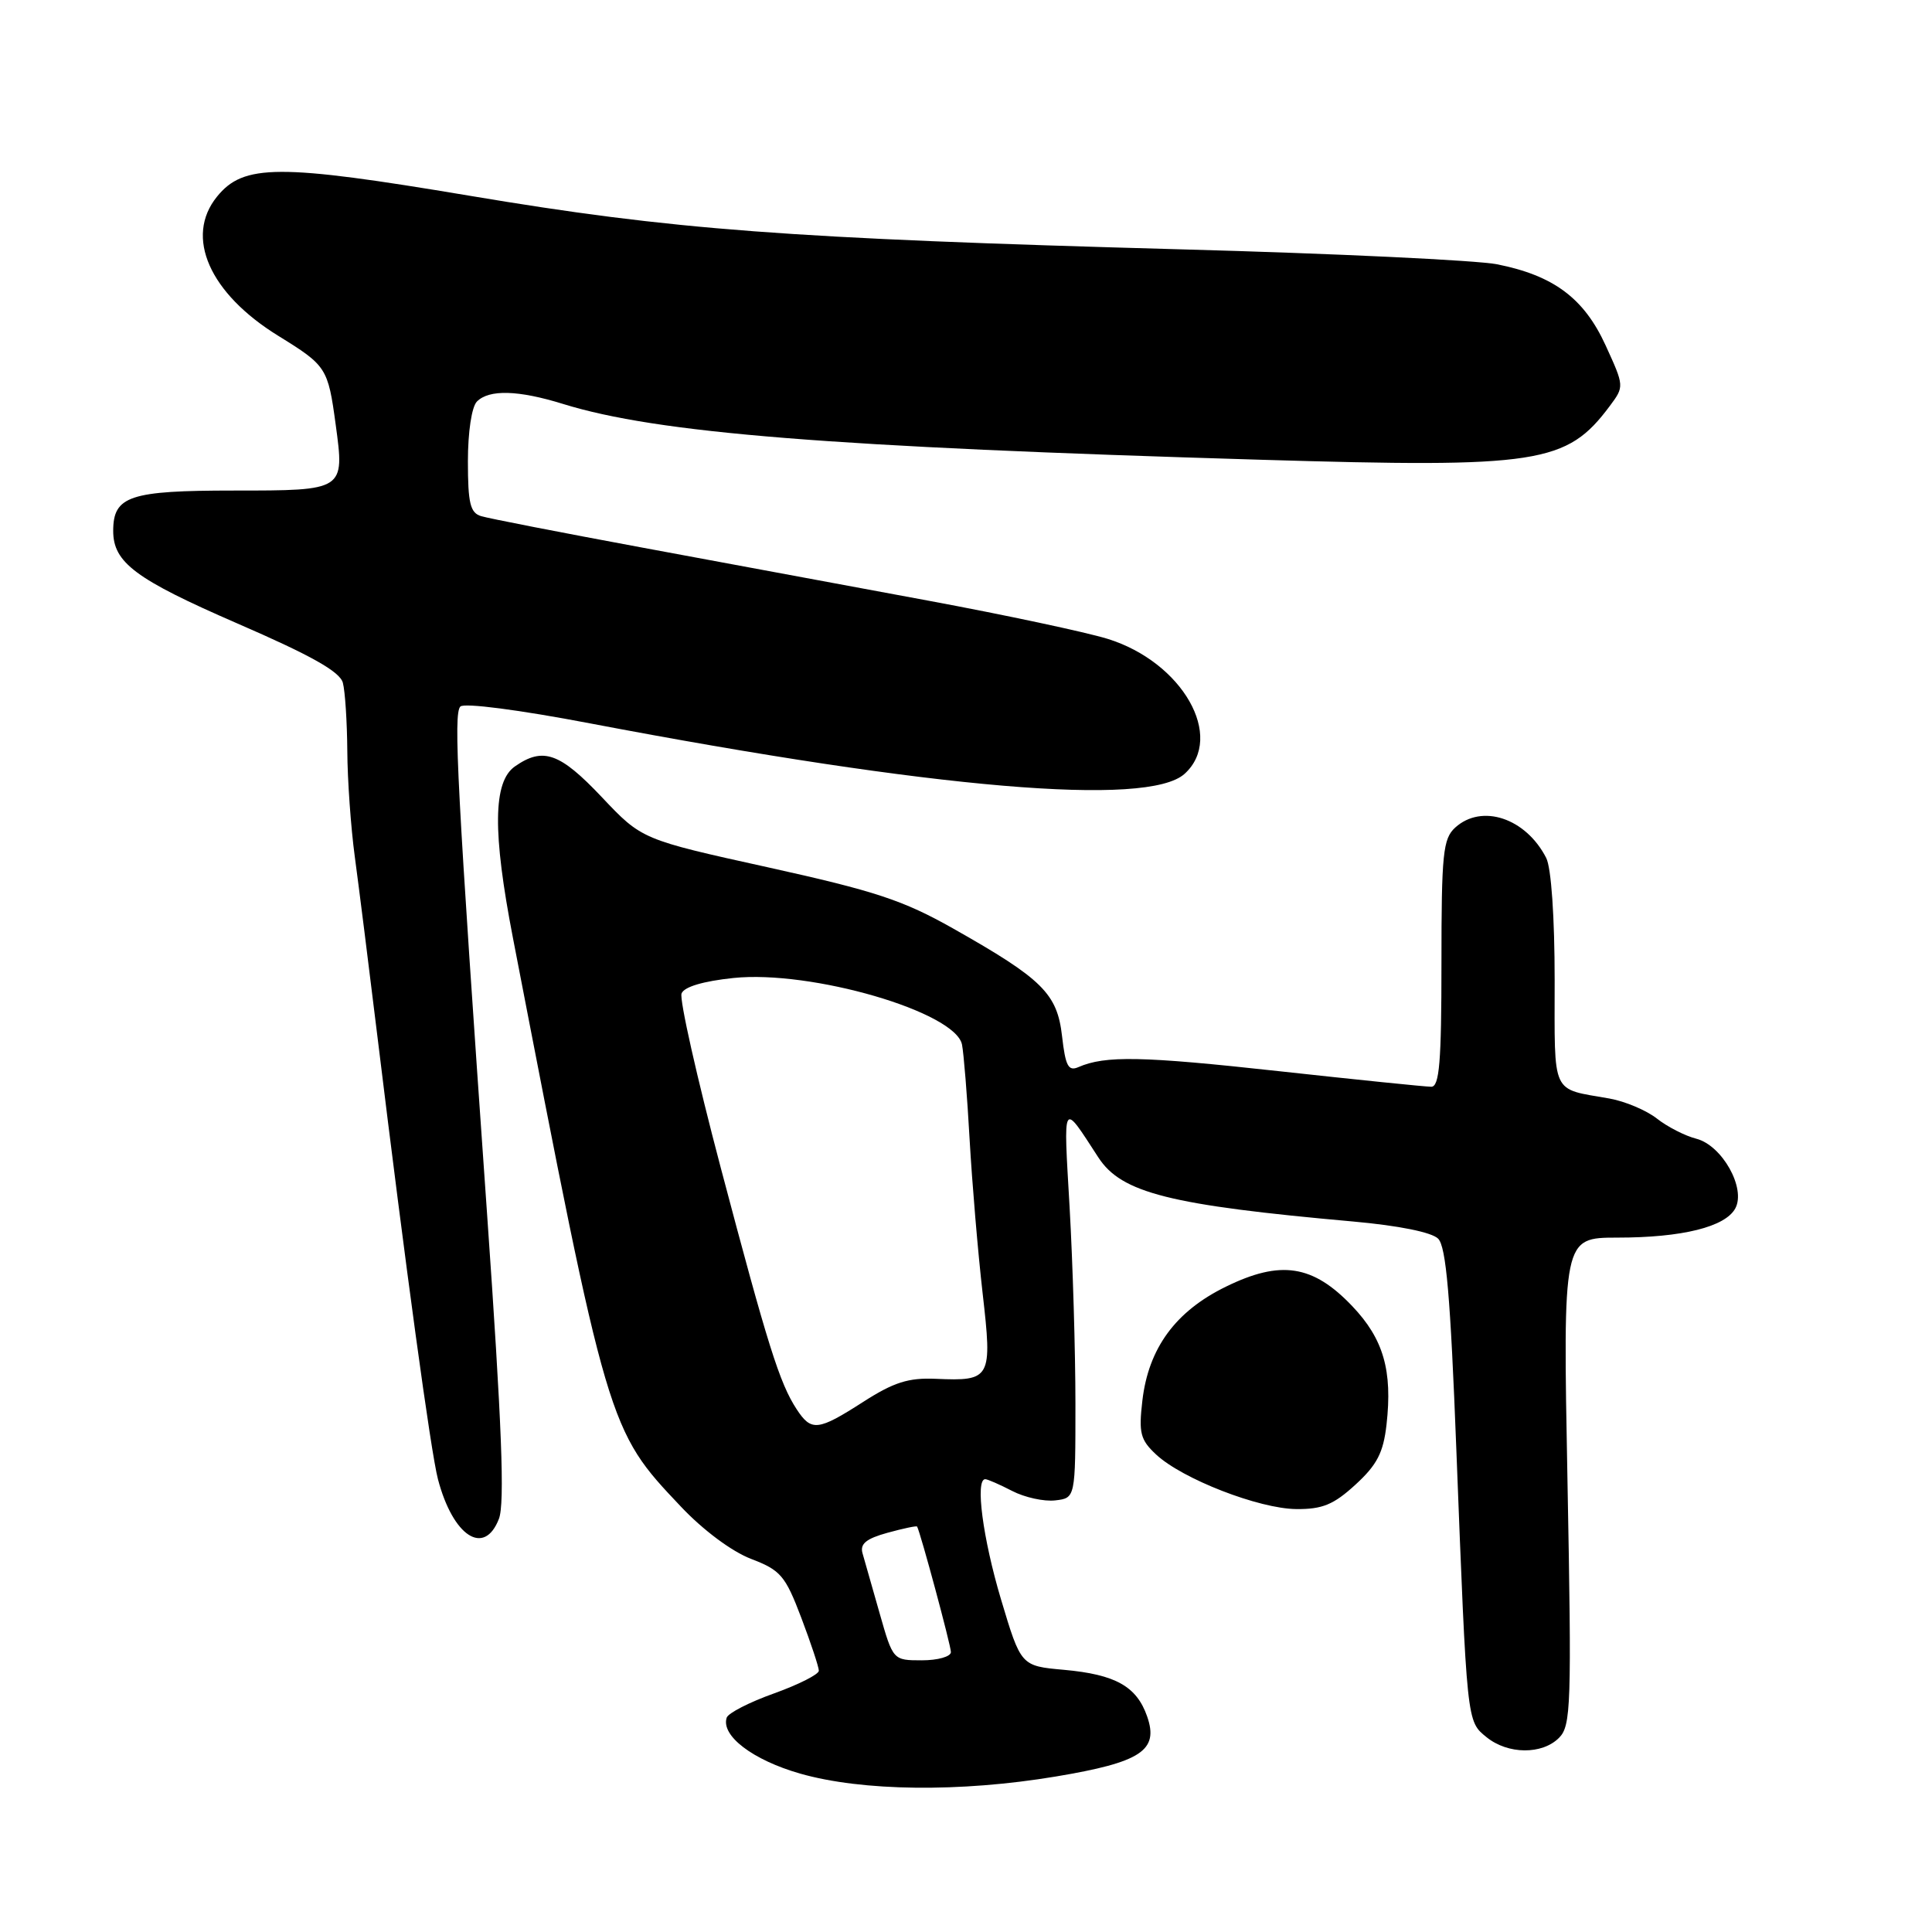 <?xml version="1.0" encoding="UTF-8" standalone="no"?>
<!DOCTYPE svg PUBLIC "-//W3C//DTD SVG 1.1//EN" "http://www.w3.org/Graphics/SVG/1.1/DTD/svg11.dtd" >
<svg xmlns="http://www.w3.org/2000/svg" xmlns:xlink="http://www.w3.org/1999/xlink" version="1.1" viewBox="0 0 256 256">
 <g >
 <path fill="currentColor"
d=" M 139.88 235.40 C 151.20 233.51 153.58 231.95 152.00 227.43 C 150.61 223.45 147.81 221.88 140.98 221.26 C 135.28 220.75 135.28 220.75 132.64 211.93 C 130.23 203.86 129.19 196.00 130.55 196.00 C 130.85 196.00 132.46 196.70 134.12 197.56 C 135.78 198.42 138.34 198.98 139.82 198.81 C 142.50 198.50 142.50 198.50 142.50 186.00 C 142.50 179.12 142.15 167.43 141.73 160.00 C 140.90 145.58 140.70 145.93 145.54 153.37 C 148.60 158.08 155.01 159.69 179.33 161.86 C 185.34 162.40 189.71 163.28 190.56 164.13 C 191.62 165.19 192.19 171.80 192.97 192.01 C 194.39 228.52 194.34 228.04 196.98 230.19 C 199.81 232.48 204.34 232.52 206.58 230.27 C 208.17 228.68 208.26 226.00 207.70 196.27 C 207.09 164.00 207.09 164.00 214.30 163.99 C 222.91 163.99 228.62 162.57 229.94 160.11 C 231.37 157.45 228.20 151.78 224.78 150.89 C 223.28 150.51 220.92 149.30 219.54 148.21 C 218.15 147.12 215.33 145.93 213.26 145.56 C 205.45 144.18 206.00 145.36 206.00 129.87 C 206.00 121.53 205.55 114.99 204.88 113.68 C 202.18 108.40 196.36 106.46 192.83 109.65 C 191.20 111.13 191.00 113.09 191.00 127.65 C 191.00 140.73 190.73 144.00 189.65 144.00 C 188.90 144.00 179.79 143.07 169.40 141.93 C 151.29 139.94 146.44 139.85 142.89 141.40 C 141.56 141.98 141.18 141.25 140.73 137.32 C 140.09 131.66 138.16 129.74 126.31 123.04 C 119.67 119.29 115.99 118.07 101.78 114.93 C 85.05 111.24 85.05 111.24 79.74 105.62 C 74.17 99.73 71.95 98.95 68.22 101.56 C 65.33 103.59 65.25 110.24 67.97 124.30 C 80.57 189.47 80.56 189.43 90.22 199.63 C 93.16 202.75 96.98 205.59 99.52 206.56 C 103.44 208.06 104.05 208.77 106.17 214.35 C 107.45 217.73 108.50 220.89 108.50 221.38 C 108.50 221.86 105.83 223.21 102.58 224.38 C 99.32 225.54 96.49 226.99 96.29 227.60 C 95.51 229.99 99.74 233.21 106.02 235.01 C 114.25 237.36 127.21 237.51 139.88 235.40 Z  M 66.11 201.25 C 66.90 199.21 66.50 188.82 64.55 161.00 C 60.56 104.13 60.06 94.58 61.00 93.62 C 61.49 93.11 68.81 94.06 78.18 95.85 C 123.90 104.55 152.09 106.94 156.96 102.54 C 162.35 97.66 156.68 87.72 146.76 84.65 C 143.87 83.76 133.18 81.48 123.00 79.59 C 112.83 77.70 95.72 74.53 85.00 72.54 C 74.28 70.55 64.71 68.69 63.75 68.39 C 62.31 67.96 62.00 66.68 62.00 61.13 C 62.00 57.23 62.50 53.90 63.20 53.20 C 64.82 51.58 68.68 51.69 74.59 53.52 C 87.10 57.40 110.02 59.23 167.09 60.92 C 203.95 62.02 207.59 61.45 213.31 53.79 C 215.23 51.21 215.23 51.18 212.75 45.76 C 209.89 39.51 205.86 36.51 198.37 35.02 C 195.69 34.49 176.85 33.59 156.50 33.04 C 104.30 31.60 89.21 30.47 62.18 25.93 C 36.90 21.69 32.27 21.71 28.75 26.06 C 24.44 31.38 27.74 38.87 36.89 44.51 C 43.27 48.45 43.46 48.74 44.48 56.26 C 45.67 65.01 45.69 65.00 31.00 65.00 C 17.17 65.00 15.00 65.72 15.00 70.35 C 15.00 74.54 17.95 76.74 31.40 82.59 C 41.23 86.85 45.03 88.99 45.43 90.47 C 45.73 91.59 45.99 95.65 46.02 99.50 C 46.04 103.35 46.49 109.65 47.01 113.50 C 47.53 117.35 48.89 128.15 50.03 137.50 C 53.75 168.00 57.09 192.43 58.03 196.00 C 60.02 203.58 64.17 206.28 66.11 201.25 Z  M 179.61 196.72 C 182.47 194.10 183.30 192.48 183.72 188.78 C 184.53 181.61 183.32 177.42 179.19 173.08 C 173.97 167.59 169.70 166.93 162.44 170.49 C 155.76 173.75 152.18 178.64 151.37 185.59 C 150.87 189.89 151.10 190.78 153.20 192.74 C 156.67 195.97 166.80 199.91 171.76 199.96 C 175.22 199.99 176.71 199.38 179.61 196.72 Z  M 116.55 213.75 C 115.57 210.31 114.55 206.75 114.29 205.82 C 113.93 204.57 114.77 203.88 117.60 203.10 C 119.68 202.53 121.45 202.15 121.52 202.28 C 121.96 203.04 126.00 218.03 126.00 218.91 C 126.00 219.51 124.27 220.00 122.16 220.00 C 118.33 220.00 118.33 220.00 116.55 213.75 Z  M 105.56 186.73 C 103.30 183.28 101.73 178.28 95.50 154.72 C 92.35 142.80 90.01 132.41 90.31 131.64 C 90.64 130.76 93.18 130.01 97.17 129.59 C 107.47 128.51 126.59 134.07 127.47 138.41 C 127.70 139.56 128.16 145.22 128.48 151.00 C 128.81 156.78 129.58 165.93 130.20 171.34 C 131.50 182.68 131.32 183.02 124.00 182.70 C 120.37 182.54 118.43 183.16 114.39 185.75 C 108.38 189.61 107.51 189.71 105.56 186.73 Z "/>
</g>
</svg>